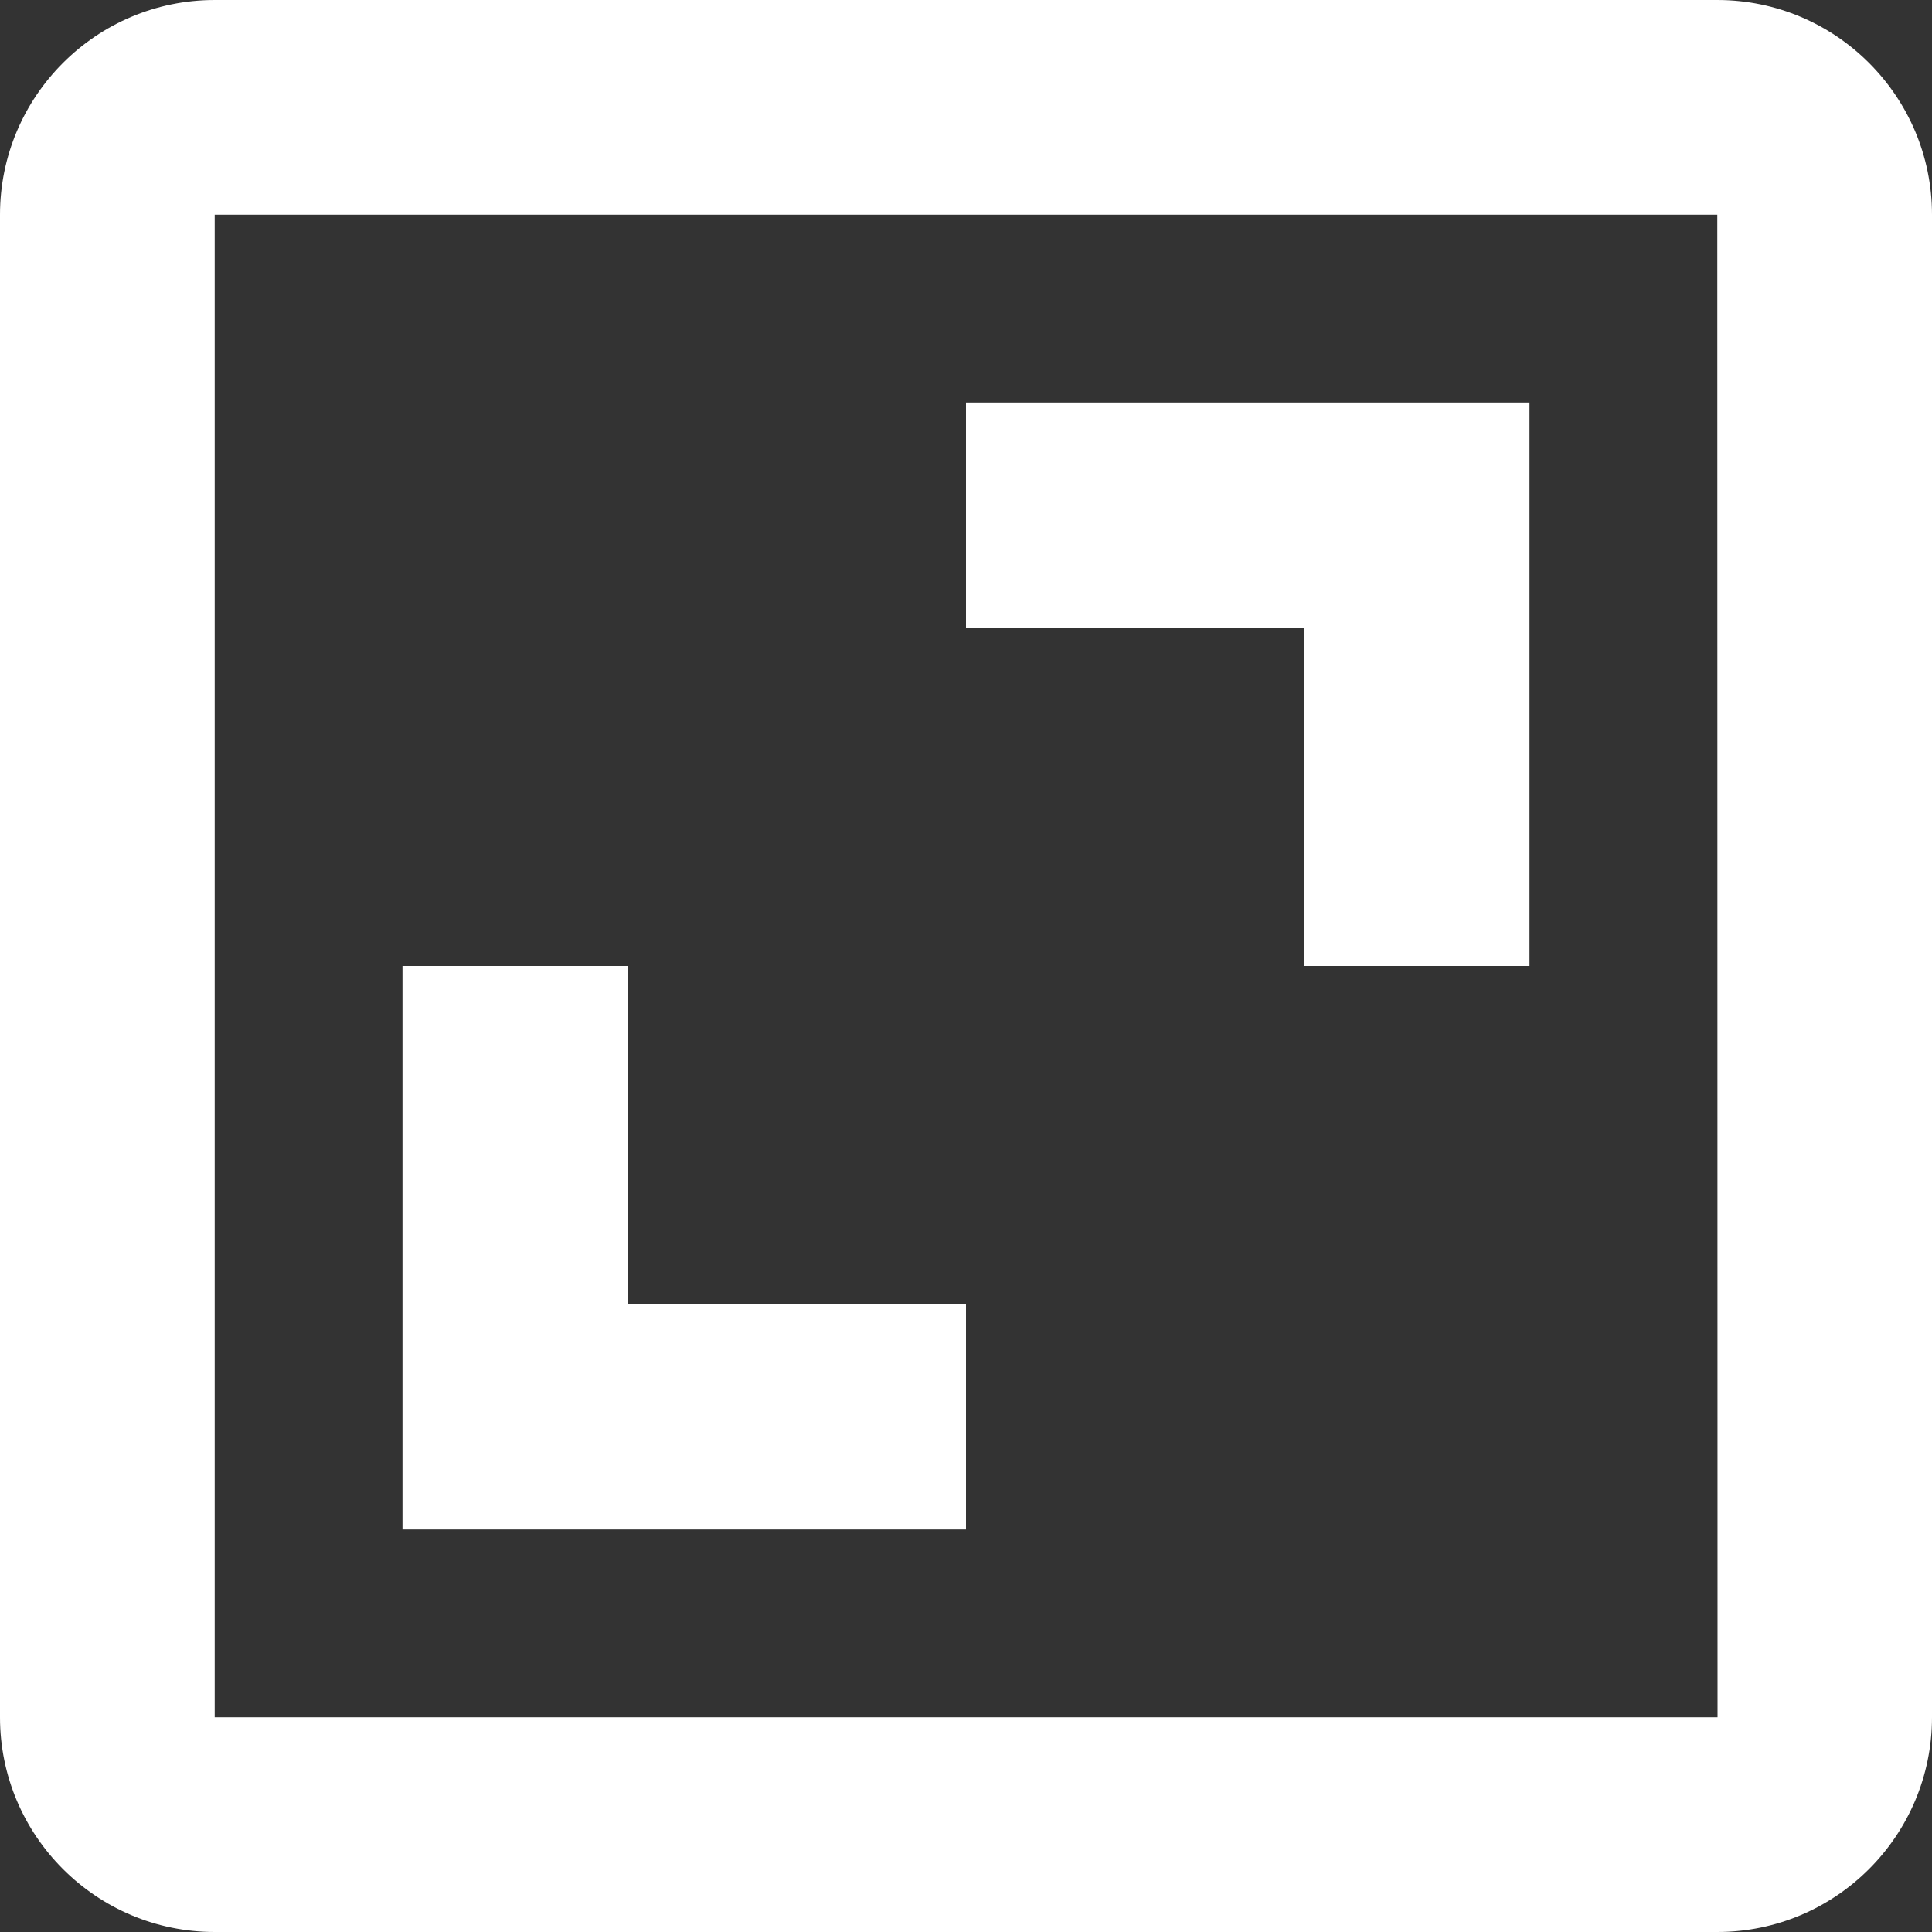 <svg width="24" height="24" viewBox="0 0 24 24" fill="none" xmlns="http://www.w3.org/2000/svg">
<rect x="0" y="0" width="24" height="24" fill="#333333" stroke="none"/>
<g clip-path="url(#clip0_213_1829)">
<path d="M0 2.667V21.333C0 22.804 1.196 24 2.667 24H21.333C22.804 24 24 22.804 24 21.333V2.667C24 1.196 22.804 0 21.333 0H2.667C1.196 0 0 1.196 0 2.667ZM21.336 21.333H2.667V2.667H21.333L21.336 21.333Z" fill="white"/>
<path d="M16.2 12H19V5H12V7.8H16.2V12ZM12 16.2H7.8V12H5V19H12V16.2Z" fill="white"/>
</g>
<defs>
<clipPath id="clip0_213_1829">
<rect width="24" height="24" fill="white"/>
</clipPath>
</defs>
</svg>
